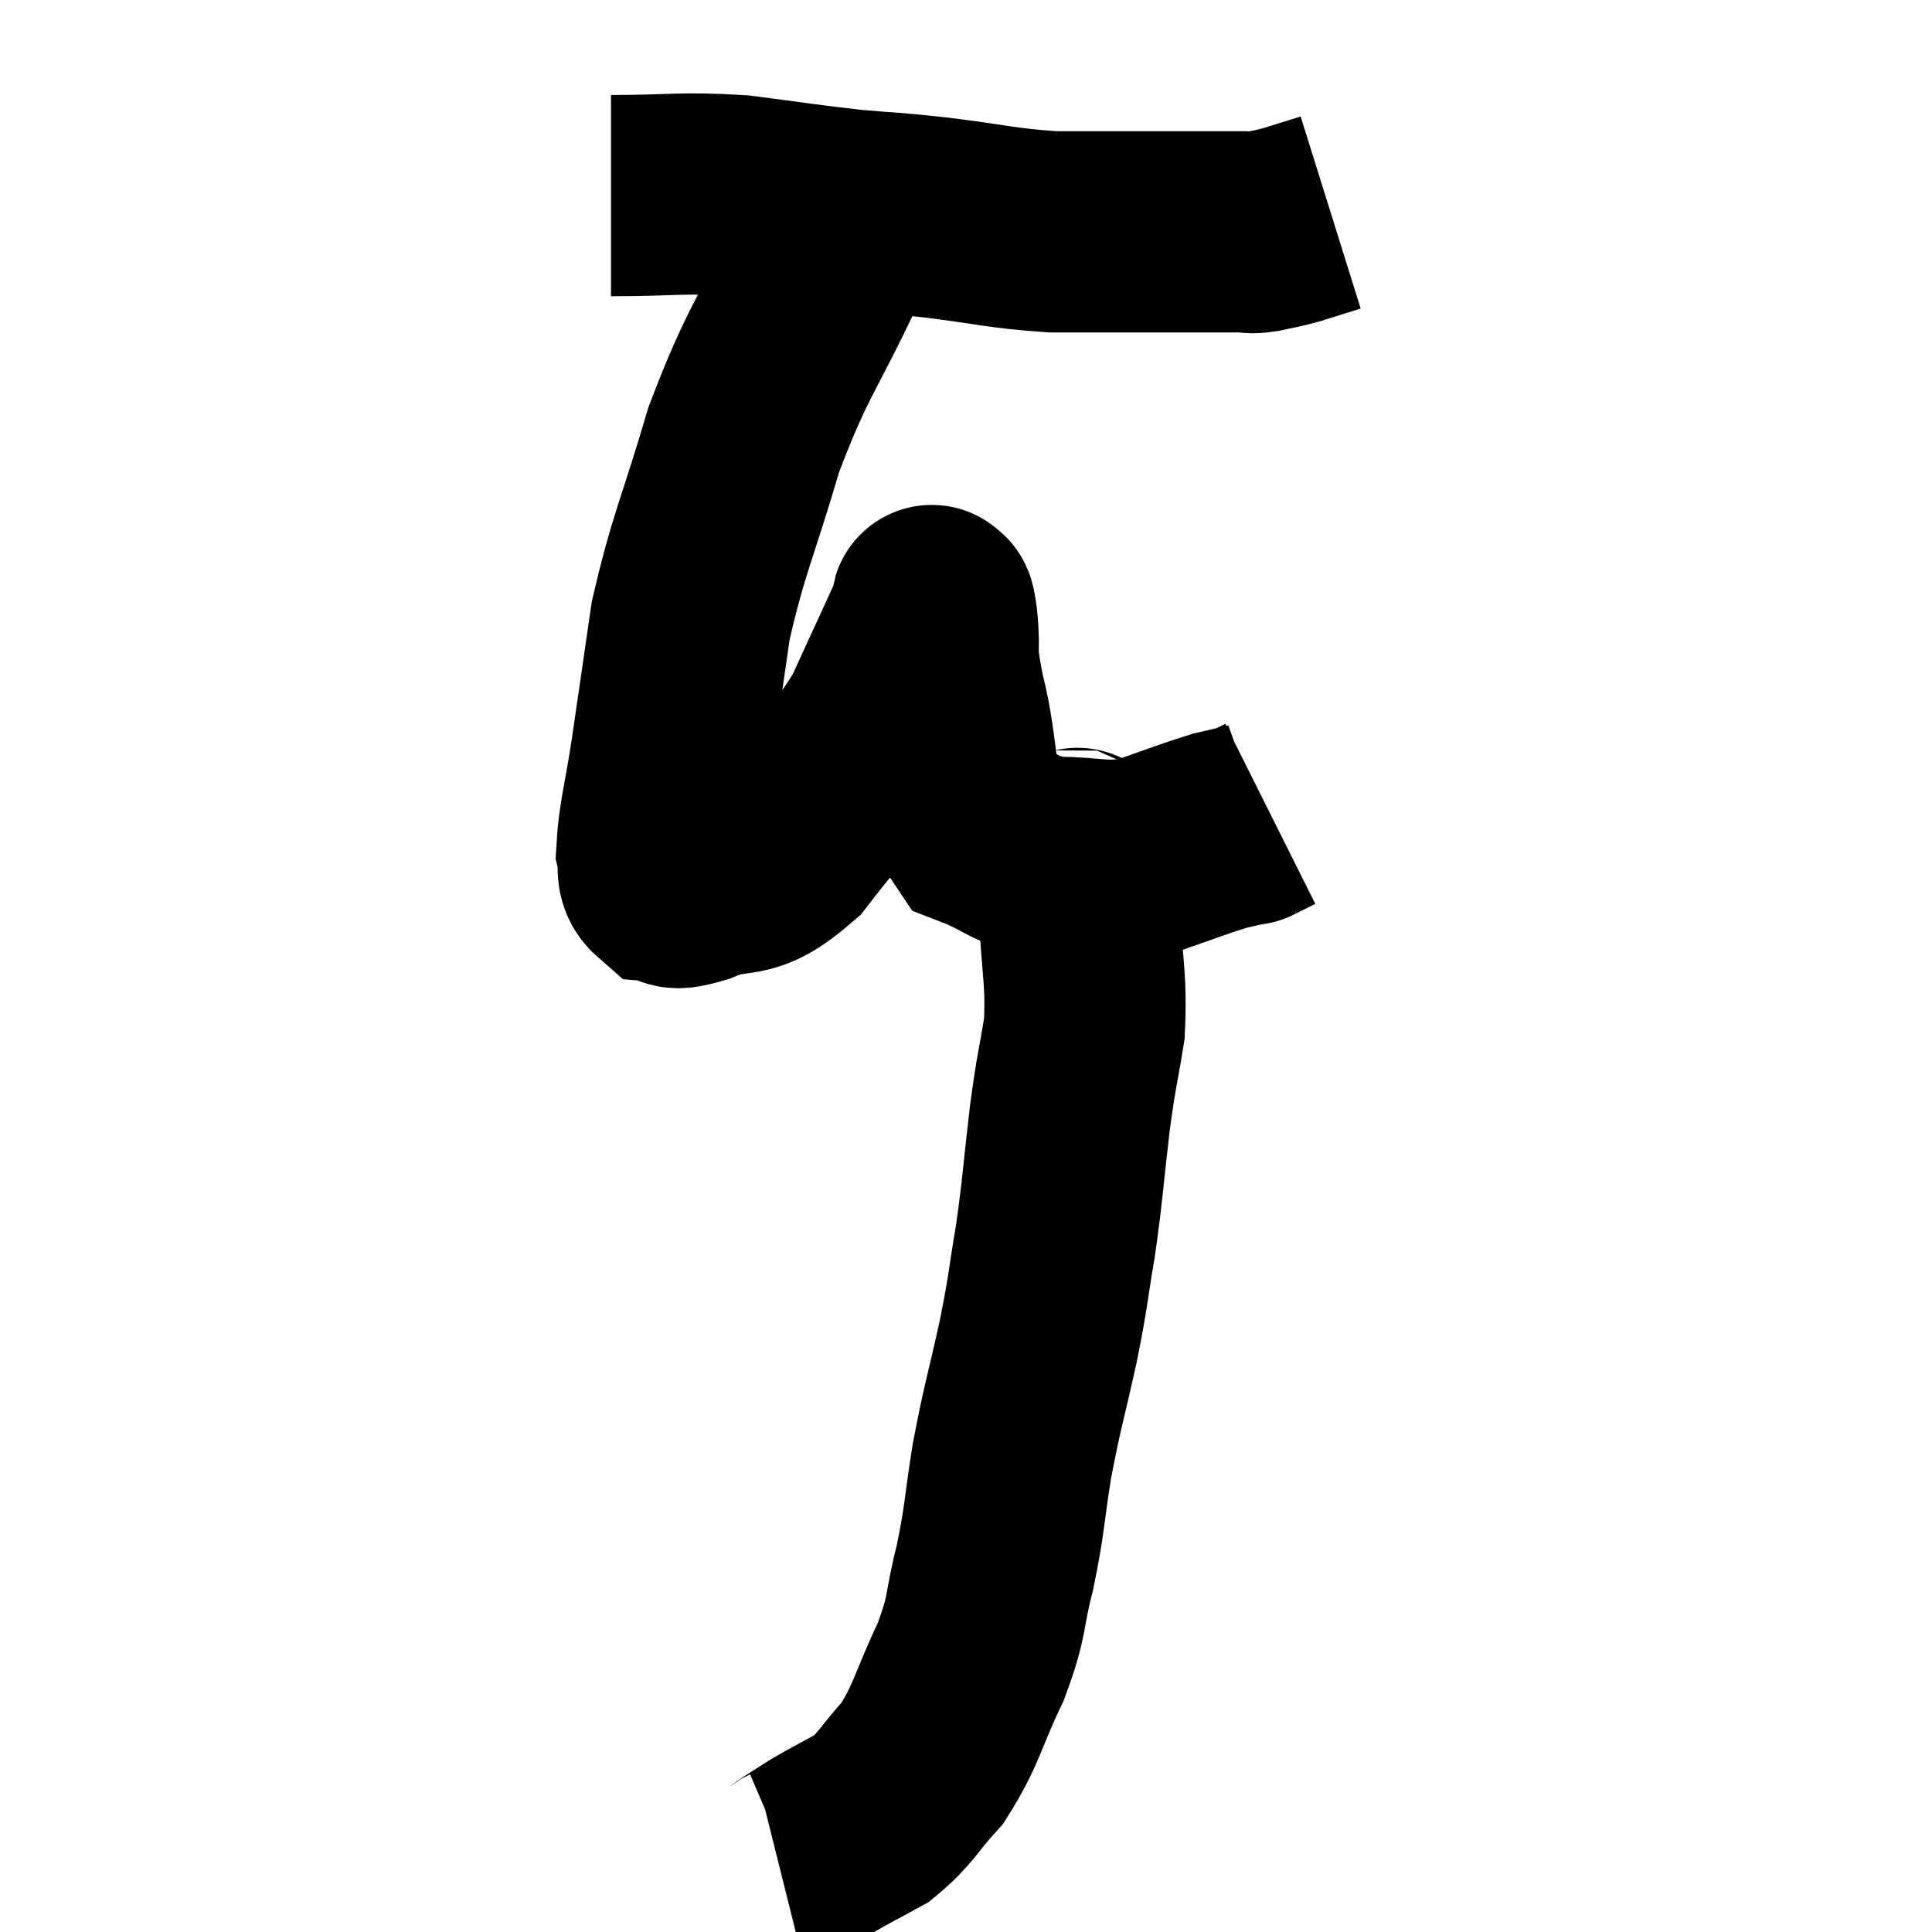 <svg width="48" height="48" viewBox="0 0 48 48" xmlns="http://www.w3.org/2000/svg"><path d="M 15.18 4.86 C 16.77 4.86, 16.86 4.77, 18.36 4.86 C 19.77 5.04, 19.965 5.085, 21.18 5.22 C 22.2 5.31, 21.975 5.265, 23.22 5.4 C 24.69 5.58, 24.855 5.67, 26.16 5.76 C 27.3 5.76, 27.525 5.76, 28.44 5.76 C 29.13 5.76, 29.325 5.76, 29.82 5.76 C 30.12 5.76, 30.15 5.76, 30.42 5.76 C 30.66 5.76, 30.675 5.76, 30.9 5.76 C 31.11 5.76, 31.02 5.805, 31.32 5.76 C 31.71 5.67, 31.665 5.7, 32.1 5.58 C 32.58 5.43, 32.82 5.355, 33.06 5.28 L 33.06 5.28" fill="none" stroke="black" stroke-width="5"></path><path d="M 21.78 4.8 C 21.66 4.98, 21.84 4.755, 21.54 5.16 C 21.06 5.79, 21.345 4.98, 20.58 6.42 C 19.53 8.67, 19.335 8.67, 18.48 10.92 C 17.82 13.17, 17.61 13.47, 17.16 15.42 C 16.92 17.07, 16.89 17.295, 16.68 18.72 C 16.5 19.92, 16.365 20.325, 16.32 21.12 C 16.41 21.51, 16.26 21.69, 16.5 21.9 C 16.89 21.93, 16.515 22.185, 17.28 21.96 C 18.42 21.48, 18.405 22.005, 19.56 21 C 20.73 19.47, 21 19.395, 21.9 17.94 C 22.53 16.56, 22.845 15.9, 23.16 15.18 C 23.16 15.12, 23.13 15, 23.16 15.06 C 23.22 15.24, 23.205 14.865, 23.28 15.42 C 23.37 16.35, 23.205 15.99, 23.46 17.28 C 23.88 18.93, 23.625 19.575, 24.3 20.58 C 25.23 20.94, 25.14 21.12, 26.16 21.3 C 27.27 21.3, 27.345 21.465, 28.38 21.3 C 29.34 20.97, 29.625 20.85, 30.3 20.64 C 30.69 20.55, 30.885 20.505, 31.08 20.46 C 31.08 20.46, 30.96 20.52, 31.08 20.46 L 31.56 20.22" fill="none" stroke="black" stroke-width="5"></path><path d="M 26.7 21.06 C 26.76 21.18, 26.79 20.91, 26.82 21.3 C 26.82 21.96, 26.79 21.555, 26.82 22.62 C 26.88 24.09, 27 24.27, 26.94 25.56 C 26.76 26.67, 26.76 26.46, 26.58 27.78 C 26.4 29.31, 26.415 29.46, 26.22 30.84 C 26.01 32.07, 26.07 31.935, 25.8 33.3 C 25.47 34.8, 25.41 34.89, 25.14 36.3 C 24.93 37.62, 24.975 37.695, 24.72 38.94 C 24.42 40.11, 24.57 40.065, 24.12 41.28 C 23.52 42.54, 23.535 42.825, 22.92 43.8 C 22.29 44.49, 22.275 44.67, 21.66 45.18 C 21.06 45.51, 20.925 45.57, 20.46 45.84 C 20.13 46.05, 20.01 46.125, 19.8 46.26 C 19.71 46.32, 19.725 46.335, 19.62 46.38 L 19.38 46.44" fill="none" stroke="black" stroke-width="5"></path></svg>